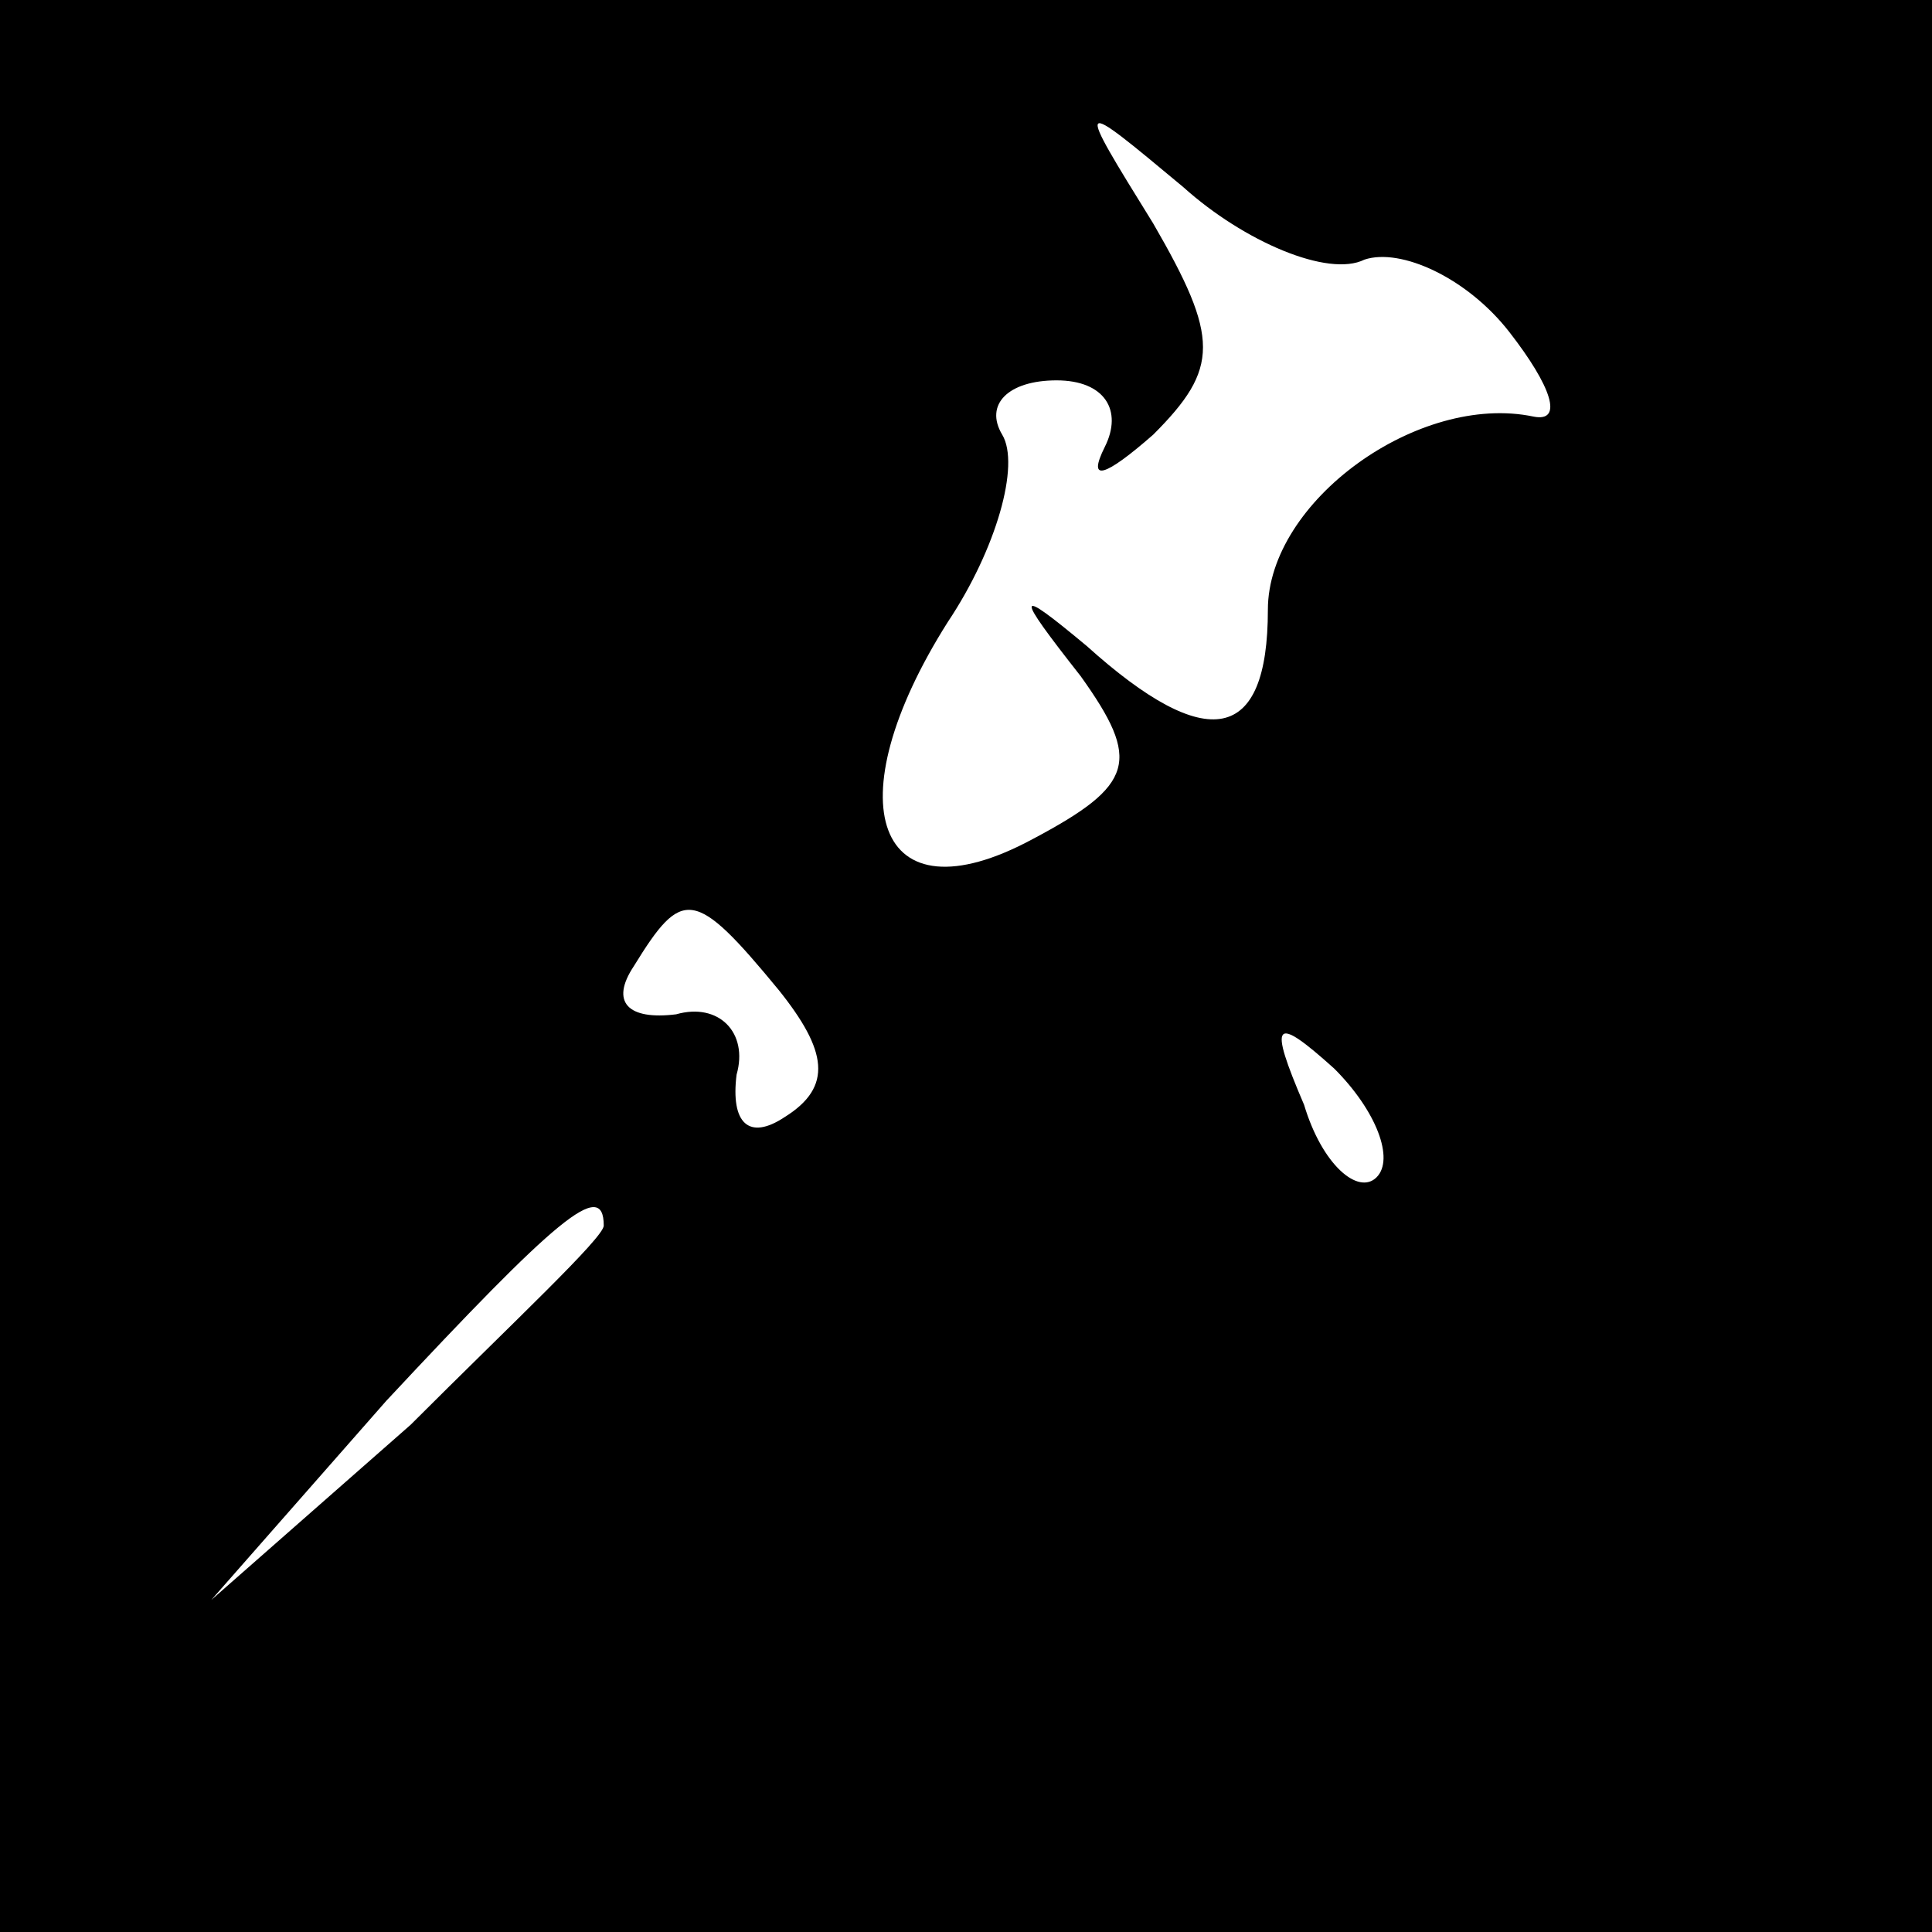 <?xml version="1.0" standalone="no"?>
<!DOCTYPE svg PUBLIC "-//W3C//DTD SVG 20010904//EN"
 "http://www.w3.org/TR/2001/REC-SVG-20010904/DTD/svg10.dtd">
<svg version="1.0" xmlns="http://www.w3.org/2000/svg"
 width="32pt" height="32pt" viewBox="0 0 32 32"
 preserveAspectRatio="xMidYMid meet">
<rect x="0" y="0" width="32" height="32" fill="#808080" stroke="none"/>
<g transform="translate(0,32) scale(0.1,-0.1)"
fill="#000000" stroke="none">
<path fill="#000000" stroke="none" d="M0 160 l0 -160 160 0 160 0 0 160 0
160 -160 0 -160 0 0 -160z"/>
<path fill="#ffffff" stroke="none" d="M226 277 c6 2 17 -3 24 -12 7 -9 9 -15
4 -14 -19 4 -44 -14 -44 -32 0 -22 -10 -24 -30 -6 -12 10 -12 9 -1 -5 10 -14
9 -18 -8 -27 -26 -14 -33 6 -14 36 8 12 12 26 9 31 -3 5 1 9 9 9 8 0 11 -5 8
-11 -3 -6 0 -5 8 2 11 11 11 16 0 35 -13 21 -13 21 5 6 10 -9 24 -15 30 -12z"/>
<path fill="#ffffff" stroke="none" d="M129 156 c8 -10 9 -16 1 -21 -6 -4 -9
-1 -8 7 2 7 -3 12 -10 10 -8 -1 -11 2 -7 8 8 13 10 13 24 -4z"/>
<path fill="#ffffff" stroke="none" d="M228 125 c-3 -3 -9 2 -12 12 -6 14 -5
15 5 6 7 -7 10 -15 7 -18z"/>
<path fill="#ffffff" stroke="none" d="M100 117 c0 -2 -15 -16 -32 -33 l-33
-29 29 33 c28 30 36 37 36 29z"/>
</g>
</svg>
